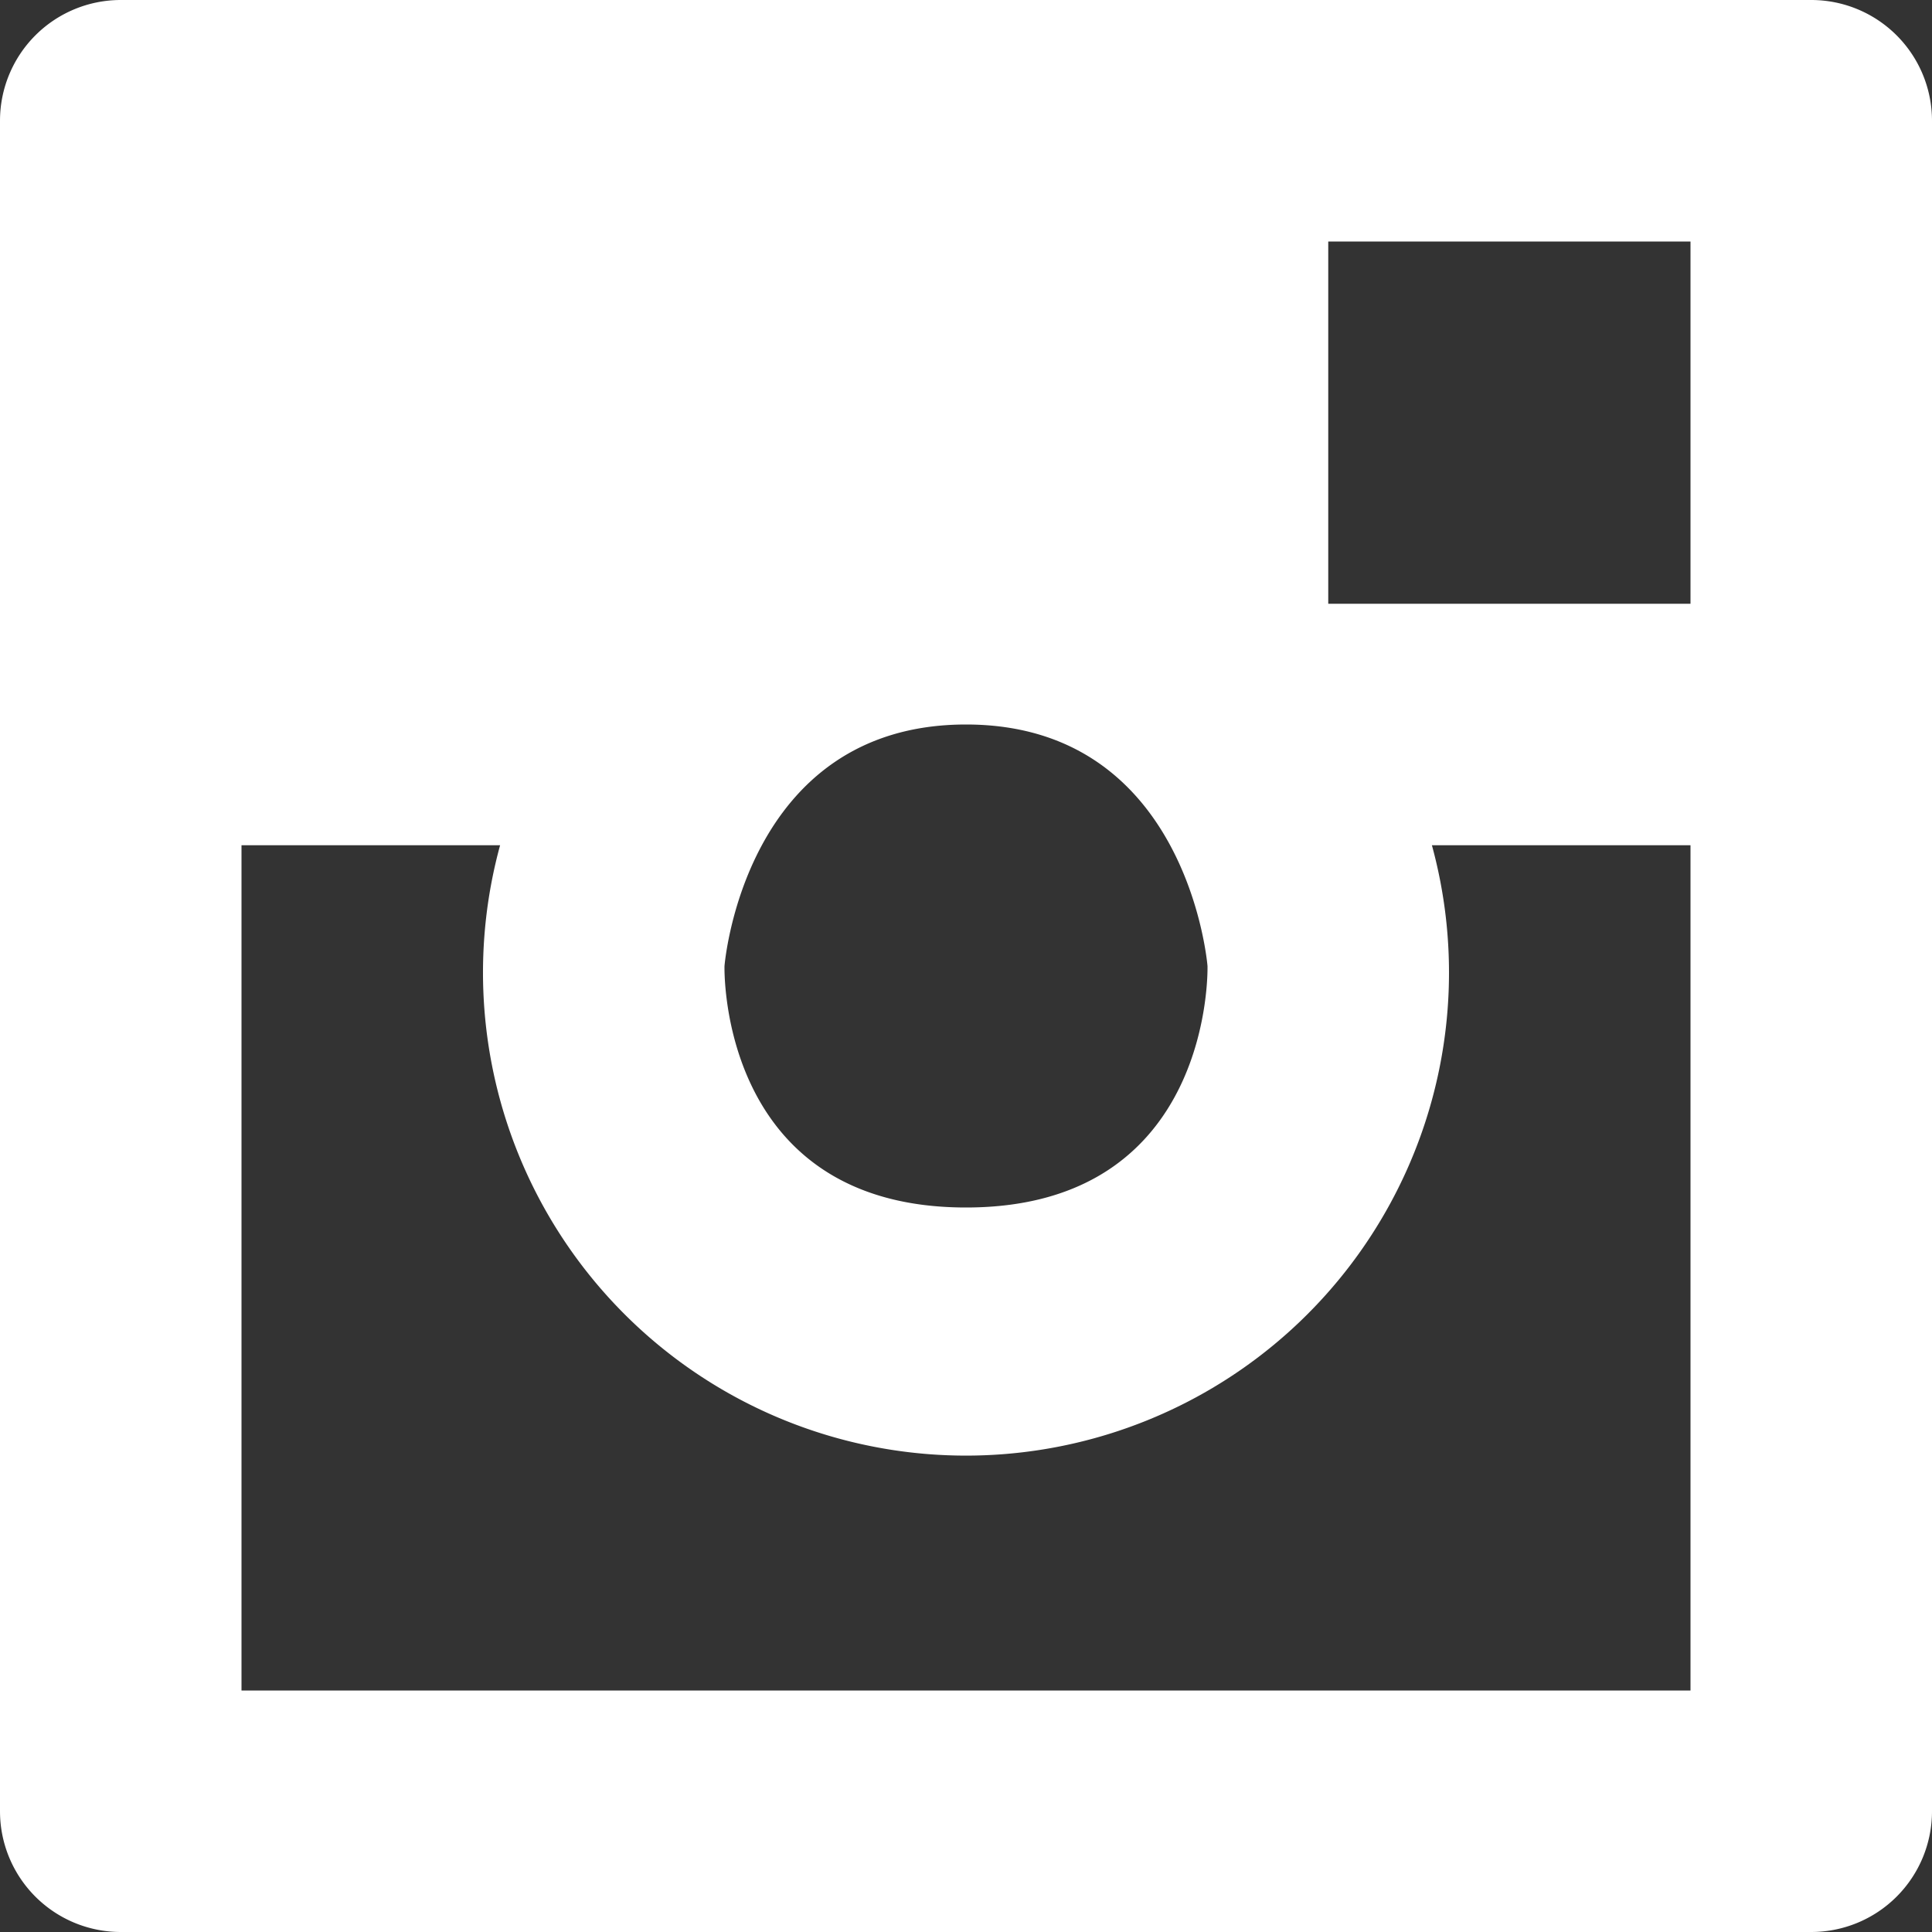 <svg xmlns="http://www.w3.org/2000/svg" width="36" height="36" fill="#fff" viewBox="0 0 512 512"><rect x="0" y="0" width="512" height="512" fill="#333333" stroke="none"/><path d="M480 0H32A32 32 0 0 0 0 32v448a32 32 0 0 0 32 32h448a32 32 0 0 0 32-32V32a32 32 0 0 0-32-32ZM192 256s5.06-64 64-64 64 64 64 64 1.84 64-64 64-64-64-64-64Zm256 192H64V224h68.53a128 128 0 1 0 246.94 0H448Zm0-288h-96V64h96Z"/></svg>